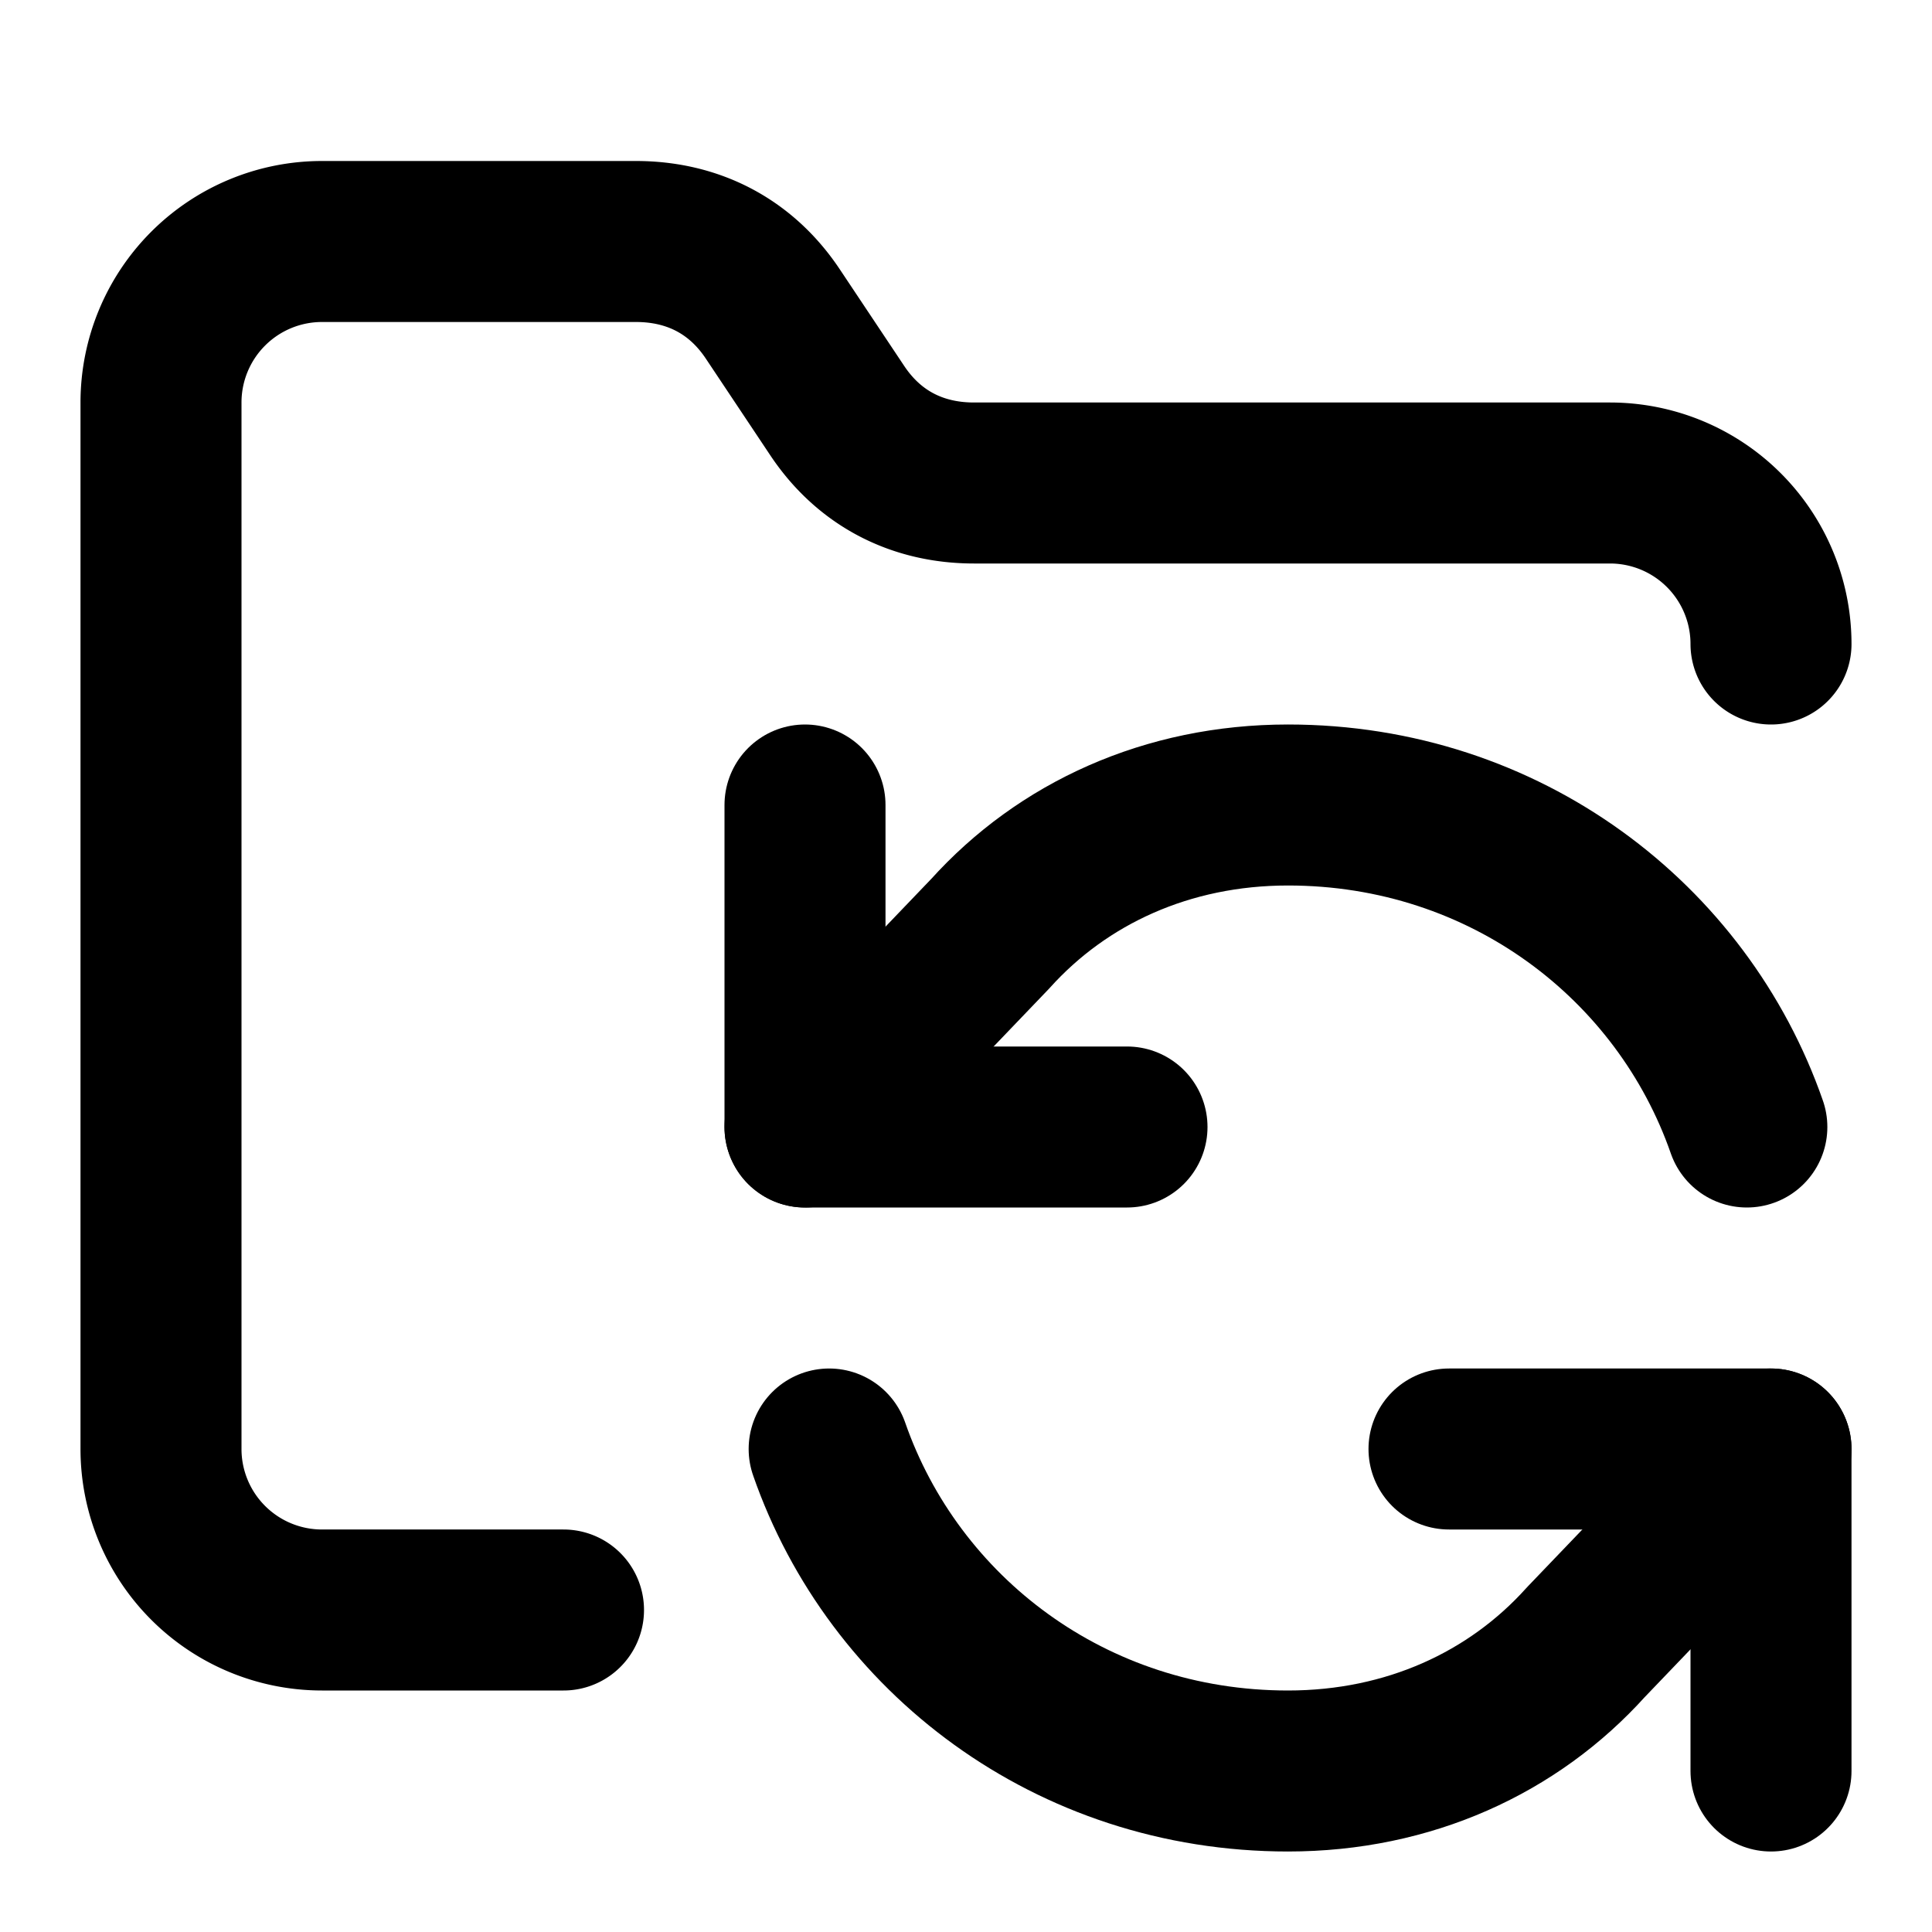 <svg
  xmlns="http://www.w3.org/2000/svg"
  width="24"
  height="24"
  viewBox="0 0 24 24"
  fill="none"
  stroke="currentColor"
  stroke-width="2"
  stroke-linecap="round"
  stroke-linejoin="round"
>
  <path d="M7 20H4a2 2 0 0 1-2-2V5a2 2 0 0 1 2-2h3.9c.7 0 1.3.3 1.7.9l.8 1.2c.4.6 1 .9 1.7.9H20a2 2 0 0 1 2 2" />
  <path d="M10 10v4h4" />
  <path d="M21.7 14c-.8-2.3-3-4-5.7-4-1.5 0-2.8.6-3.7 1.6L10 14" />
  <path d="M10.3 18c.8 2.3 3 4 5.7 4 1.5 0 2.8-.6 3.7-1.6L22 18" />
  <path d="M22 22v-4h-4" />
</svg>

